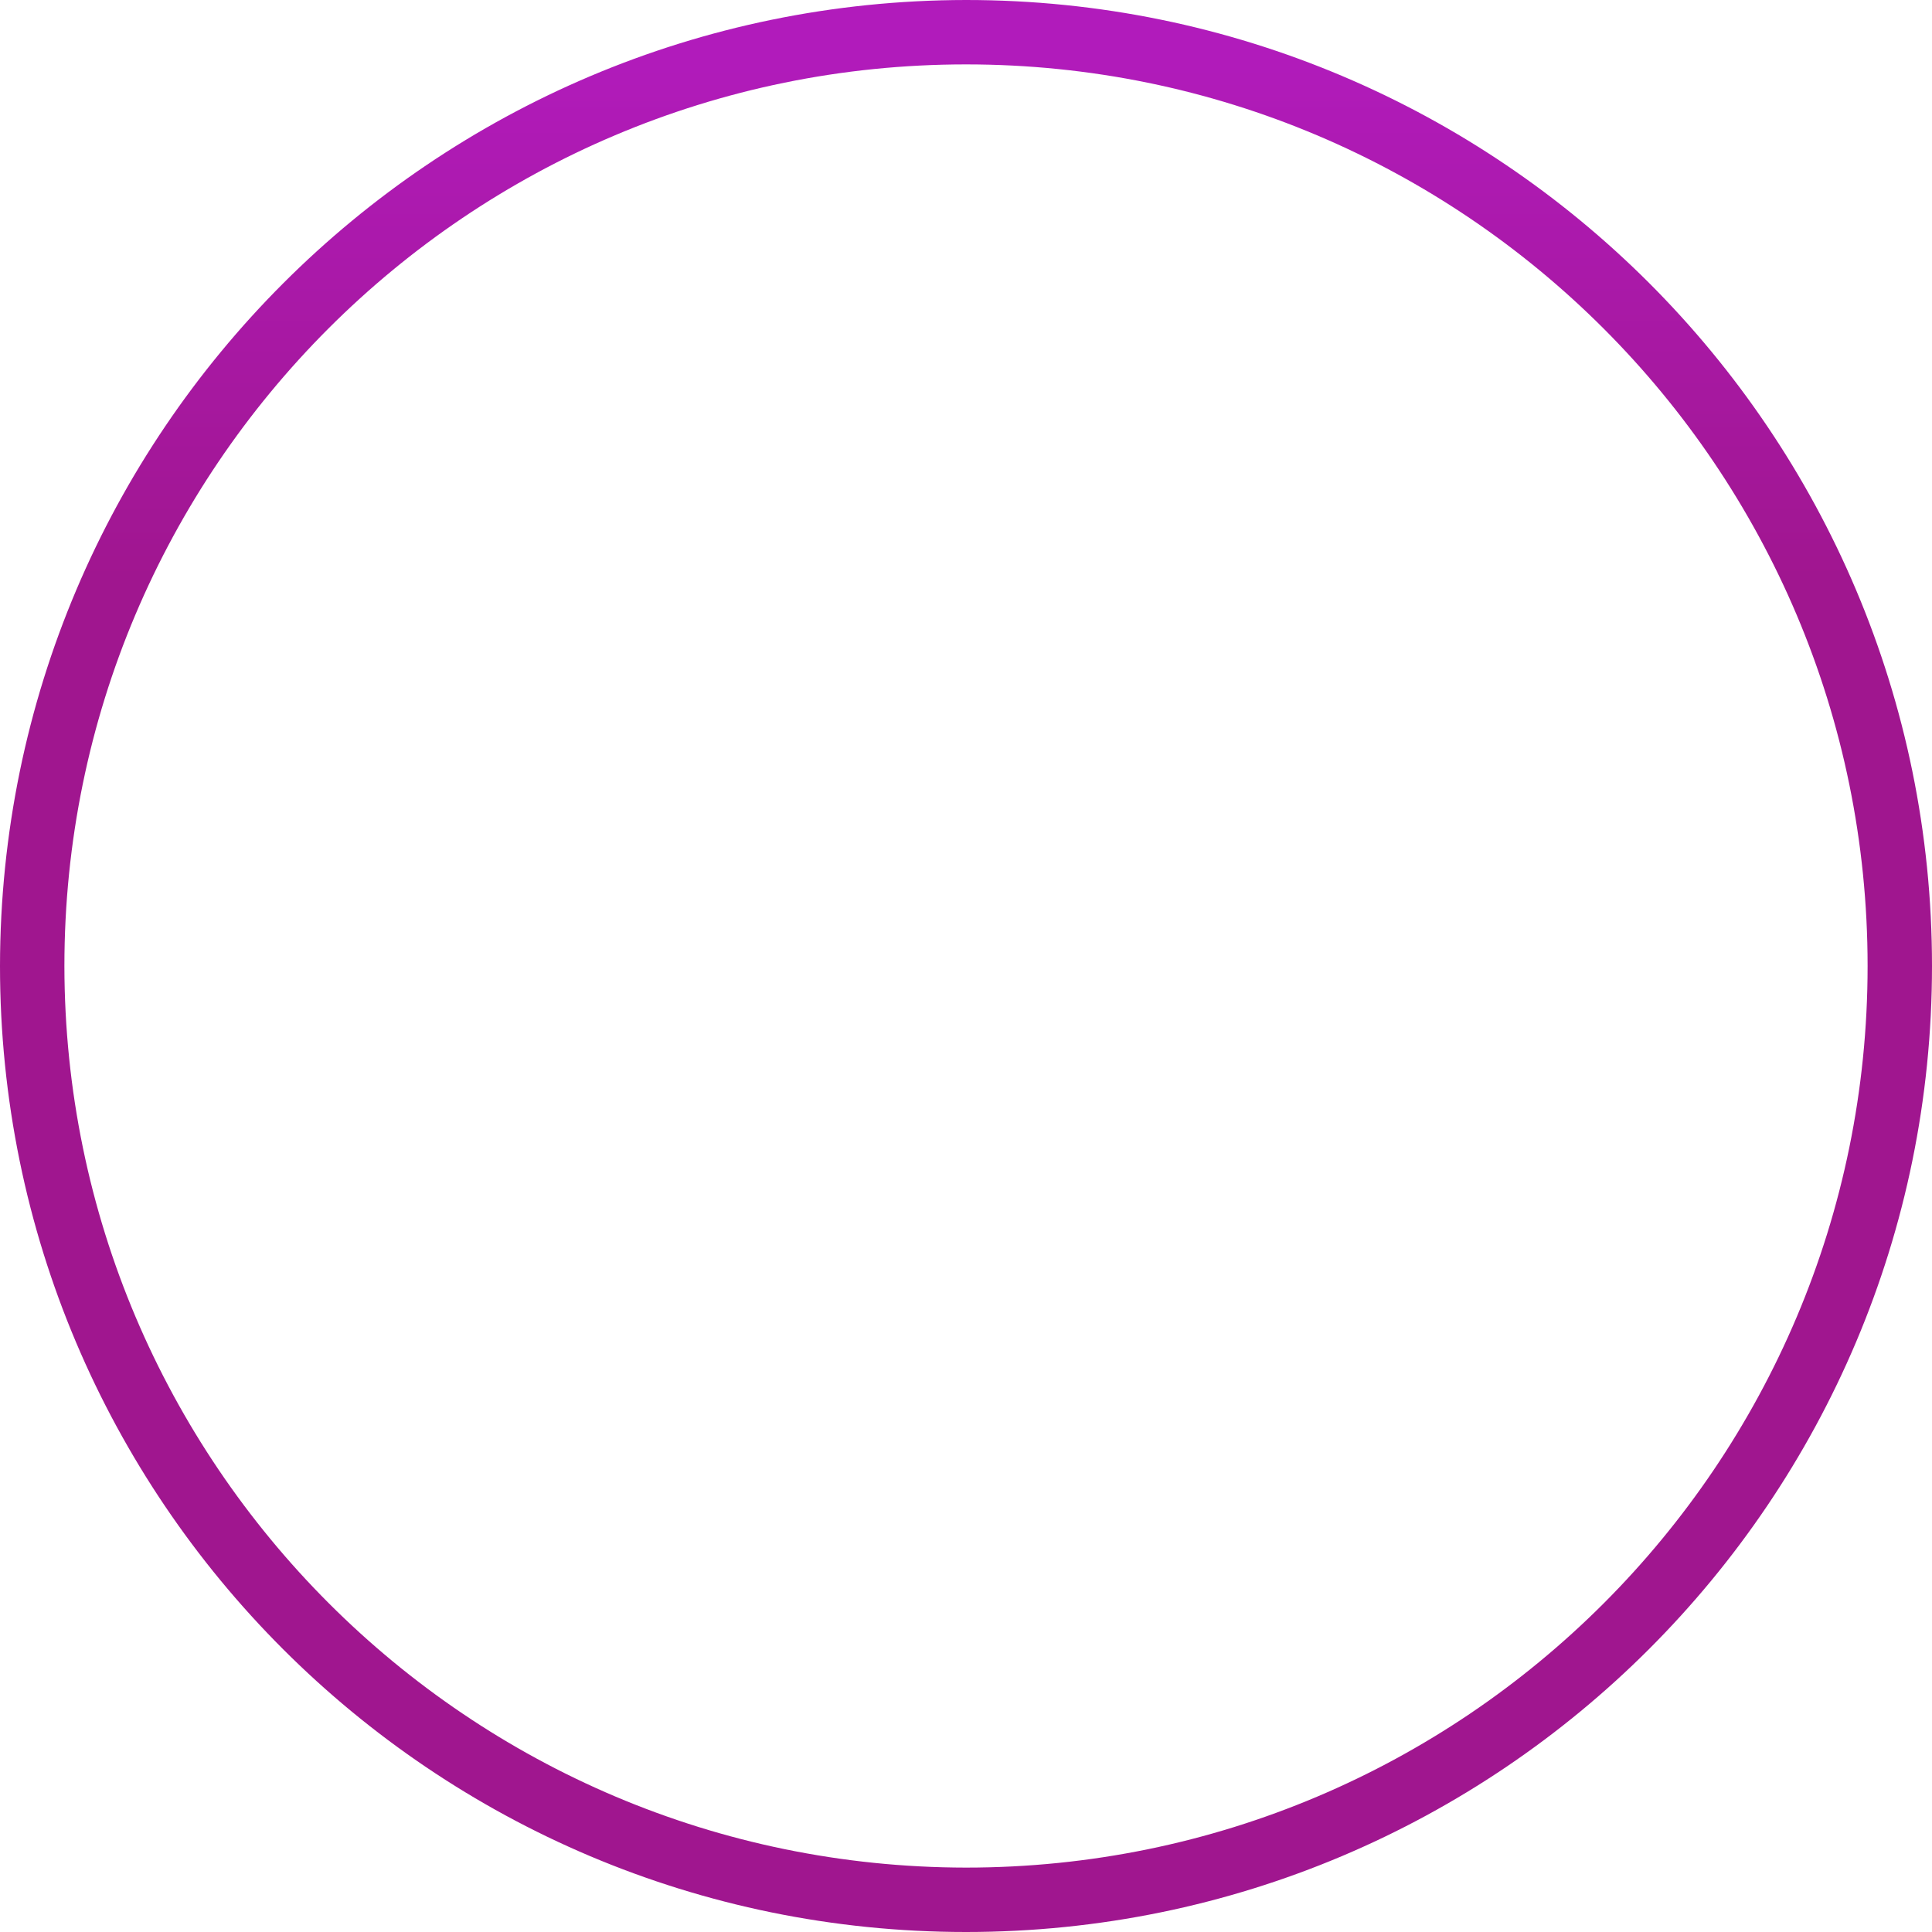 <?xml version="1.0"?>
<svg xmlns="http://www.w3.org/2000/svg" xmlns:xlink="http://www.w3.org/1999/xlink" xmlns:svgjs="http://svgjs.com/svgjs" version="1.1" width="512" height="512" x="0" y="0" viewBox="0 0 480 480" style="enable-background:new 0 0 512 512" xml:space="preserve" class=""><g transform="matrix(-1,-1.2246467991473532e-16,1.2246467991473532e-16,-1,480,480)">
<g xmlns="http://www.w3.org/2000/svg">
	
		<linearGradient id="SVGID_1_" gradientUnits="userSpaceOnUse" x1="-26.875" y1="559.315" x2="-26.875" y2="617.933" gradientTransform="matrix(8 0 0 -8 455 4941)"><stop stop-opacity="1" stop-color="#b11bbb" offset="0"/><stop stop-opacity="1" stop-color="#a0168f" offset="0.282"/></linearGradient>
	<path style="fill:url(#SVGID_1_);" d="M240,480C107.452,480,0,372.548,0,240S107.452,0,240,0s240,107.452,240,240   C479.85,372.486,372.486,479.85,240,480z M240,16C116.288,16,16,116.288,16,240s100.288,224,224,224s224-100.288,224-224   C463.859,116.347,363.653,16.141,240,16z" fill=""/>
	
		<linearGradient id="SVGID_2_" gradientUnits="userSpaceOnUse" x1="-26.863" y1="559.315" x2="-26.863" y2="617.933" gradientTransform="matrix(8 0 0 -8 455 4941)"><stop stop-opacity="1" stop-color="#42445a" offset="0"/><stop stop-opacity="0" stop-color="#f900ff" offset="0.313"/></linearGradient>
	<path style="fill:url(#SVGID_2_);" d="M240,320c-2.122,0-4.156-0.844-5.656-2.344L98.576,181.888   c-3.069-3.178-2.981-8.243,0.197-11.312c3.1-2.994,8.015-2.994,11.115,0L240,300.688l130.112-130.112   c3.069-3.178,8.134-3.266,11.312-0.196c3.178,3.069,3.266,8.134,0.196,11.312c-0.064,0.067-0.13,0.132-0.196,0.196L245.656,317.656   C244.156,319.156,242.122,320,240,320z" fill=""/>
</g>
<g xmlns="http://www.w3.org/2000/svg">
</g>
<g xmlns="http://www.w3.org/2000/svg">
</g>
<g xmlns="http://www.w3.org/2000/svg">
</g>
<g xmlns="http://www.w3.org/2000/svg">
</g>
<g xmlns="http://www.w3.org/2000/svg">
</g>
<g xmlns="http://www.w3.org/2000/svg">
</g>
<g xmlns="http://www.w3.org/2000/svg">
</g>
<g xmlns="http://www.w3.org/2000/svg">
</g>
<g xmlns="http://www.w3.org/2000/svg">
</g>
<g xmlns="http://www.w3.org/2000/svg">
</g>
<g xmlns="http://www.w3.org/2000/svg">
</g>
<g xmlns="http://www.w3.org/2000/svg">
</g>
<g xmlns="http://www.w3.org/2000/svg">
</g>
<g xmlns="http://www.w3.org/2000/svg">
</g>
<g xmlns="http://www.w3.org/2000/svg">
</g>
</g></svg>
